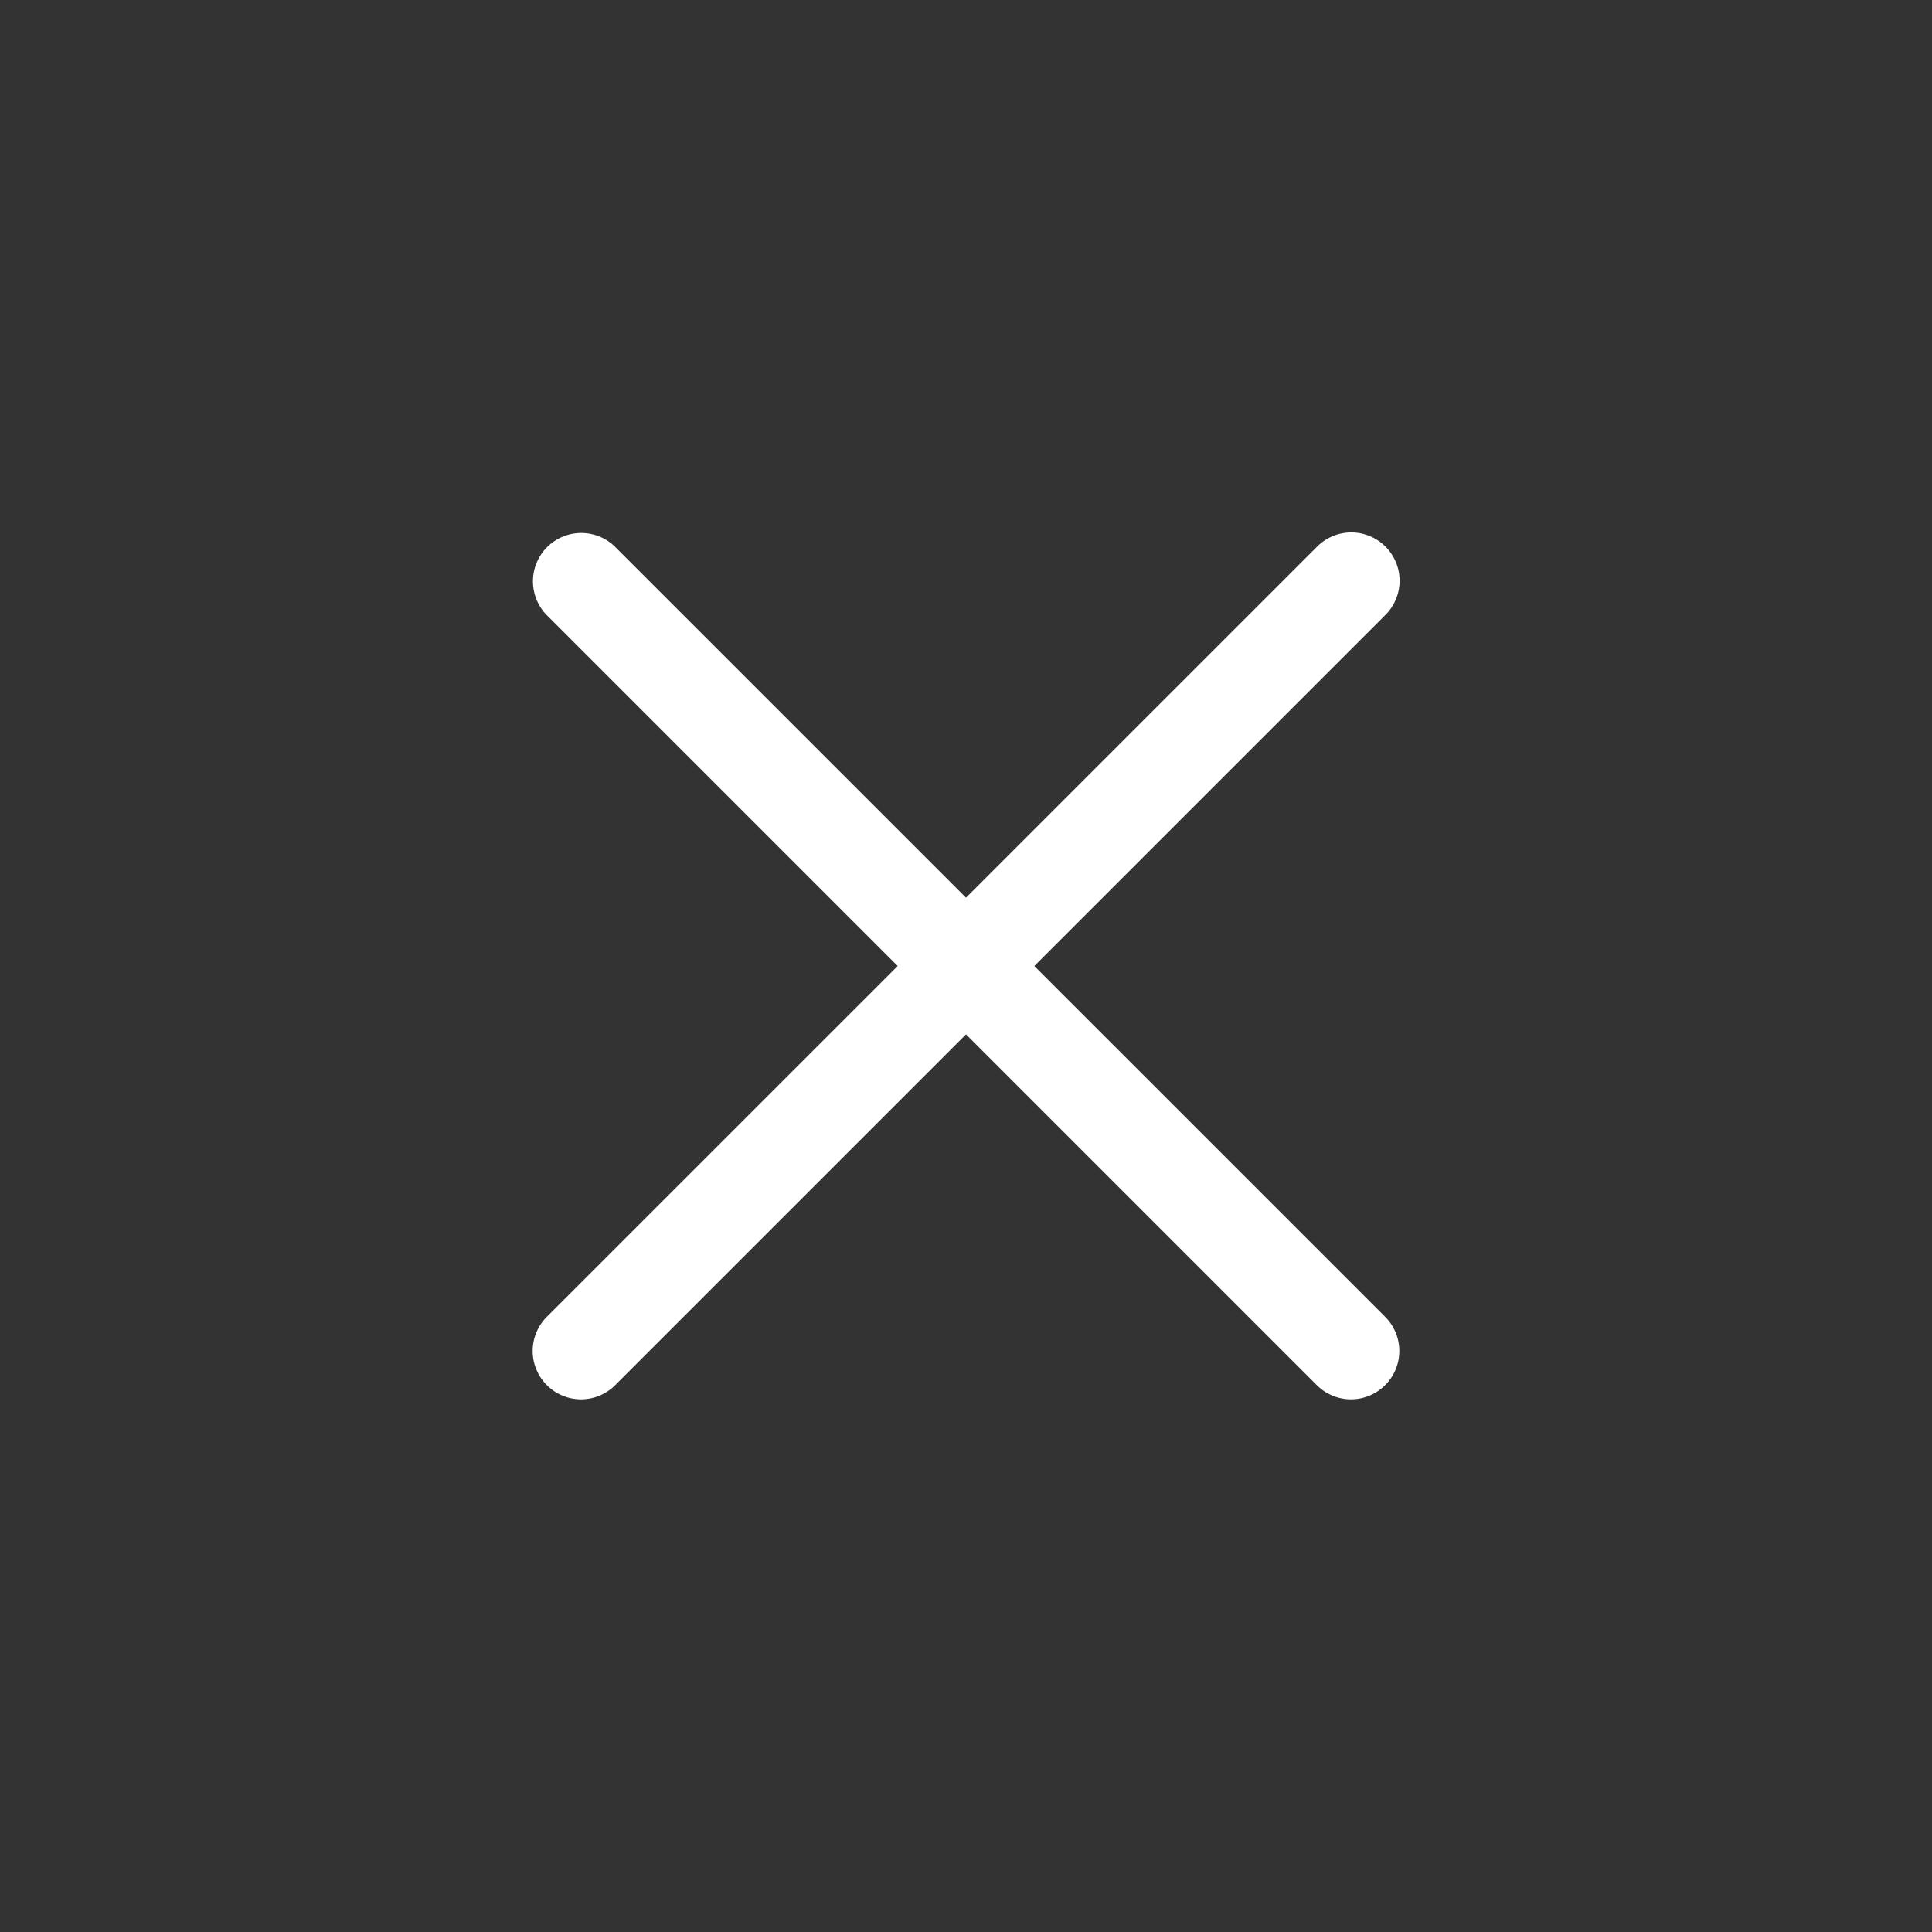 <svg width="24" height="24" fill="none" xmlns="http://www.w3.org/2000/svg"><rect width="100%" height="100%" fill="#333333" stroke="none"/><path fill-rule="evenodd" clip-rule="evenodd" d="M6.793 17.207a.6.6 0 00.849 0l9.565-9.565a.6.6 0 10-.848-.849l-9.566 9.565a.6.6 0 000 .849z" fill="#fff"/><path fill-rule="evenodd" clip-rule="evenodd" d="M17.207 17.207a.6.6 0 01-.849 0L6.793 7.642a.6.6 0 01.848-.849l9.566 9.565a.6.6 0 010 .849z" fill="#fff"/></svg>